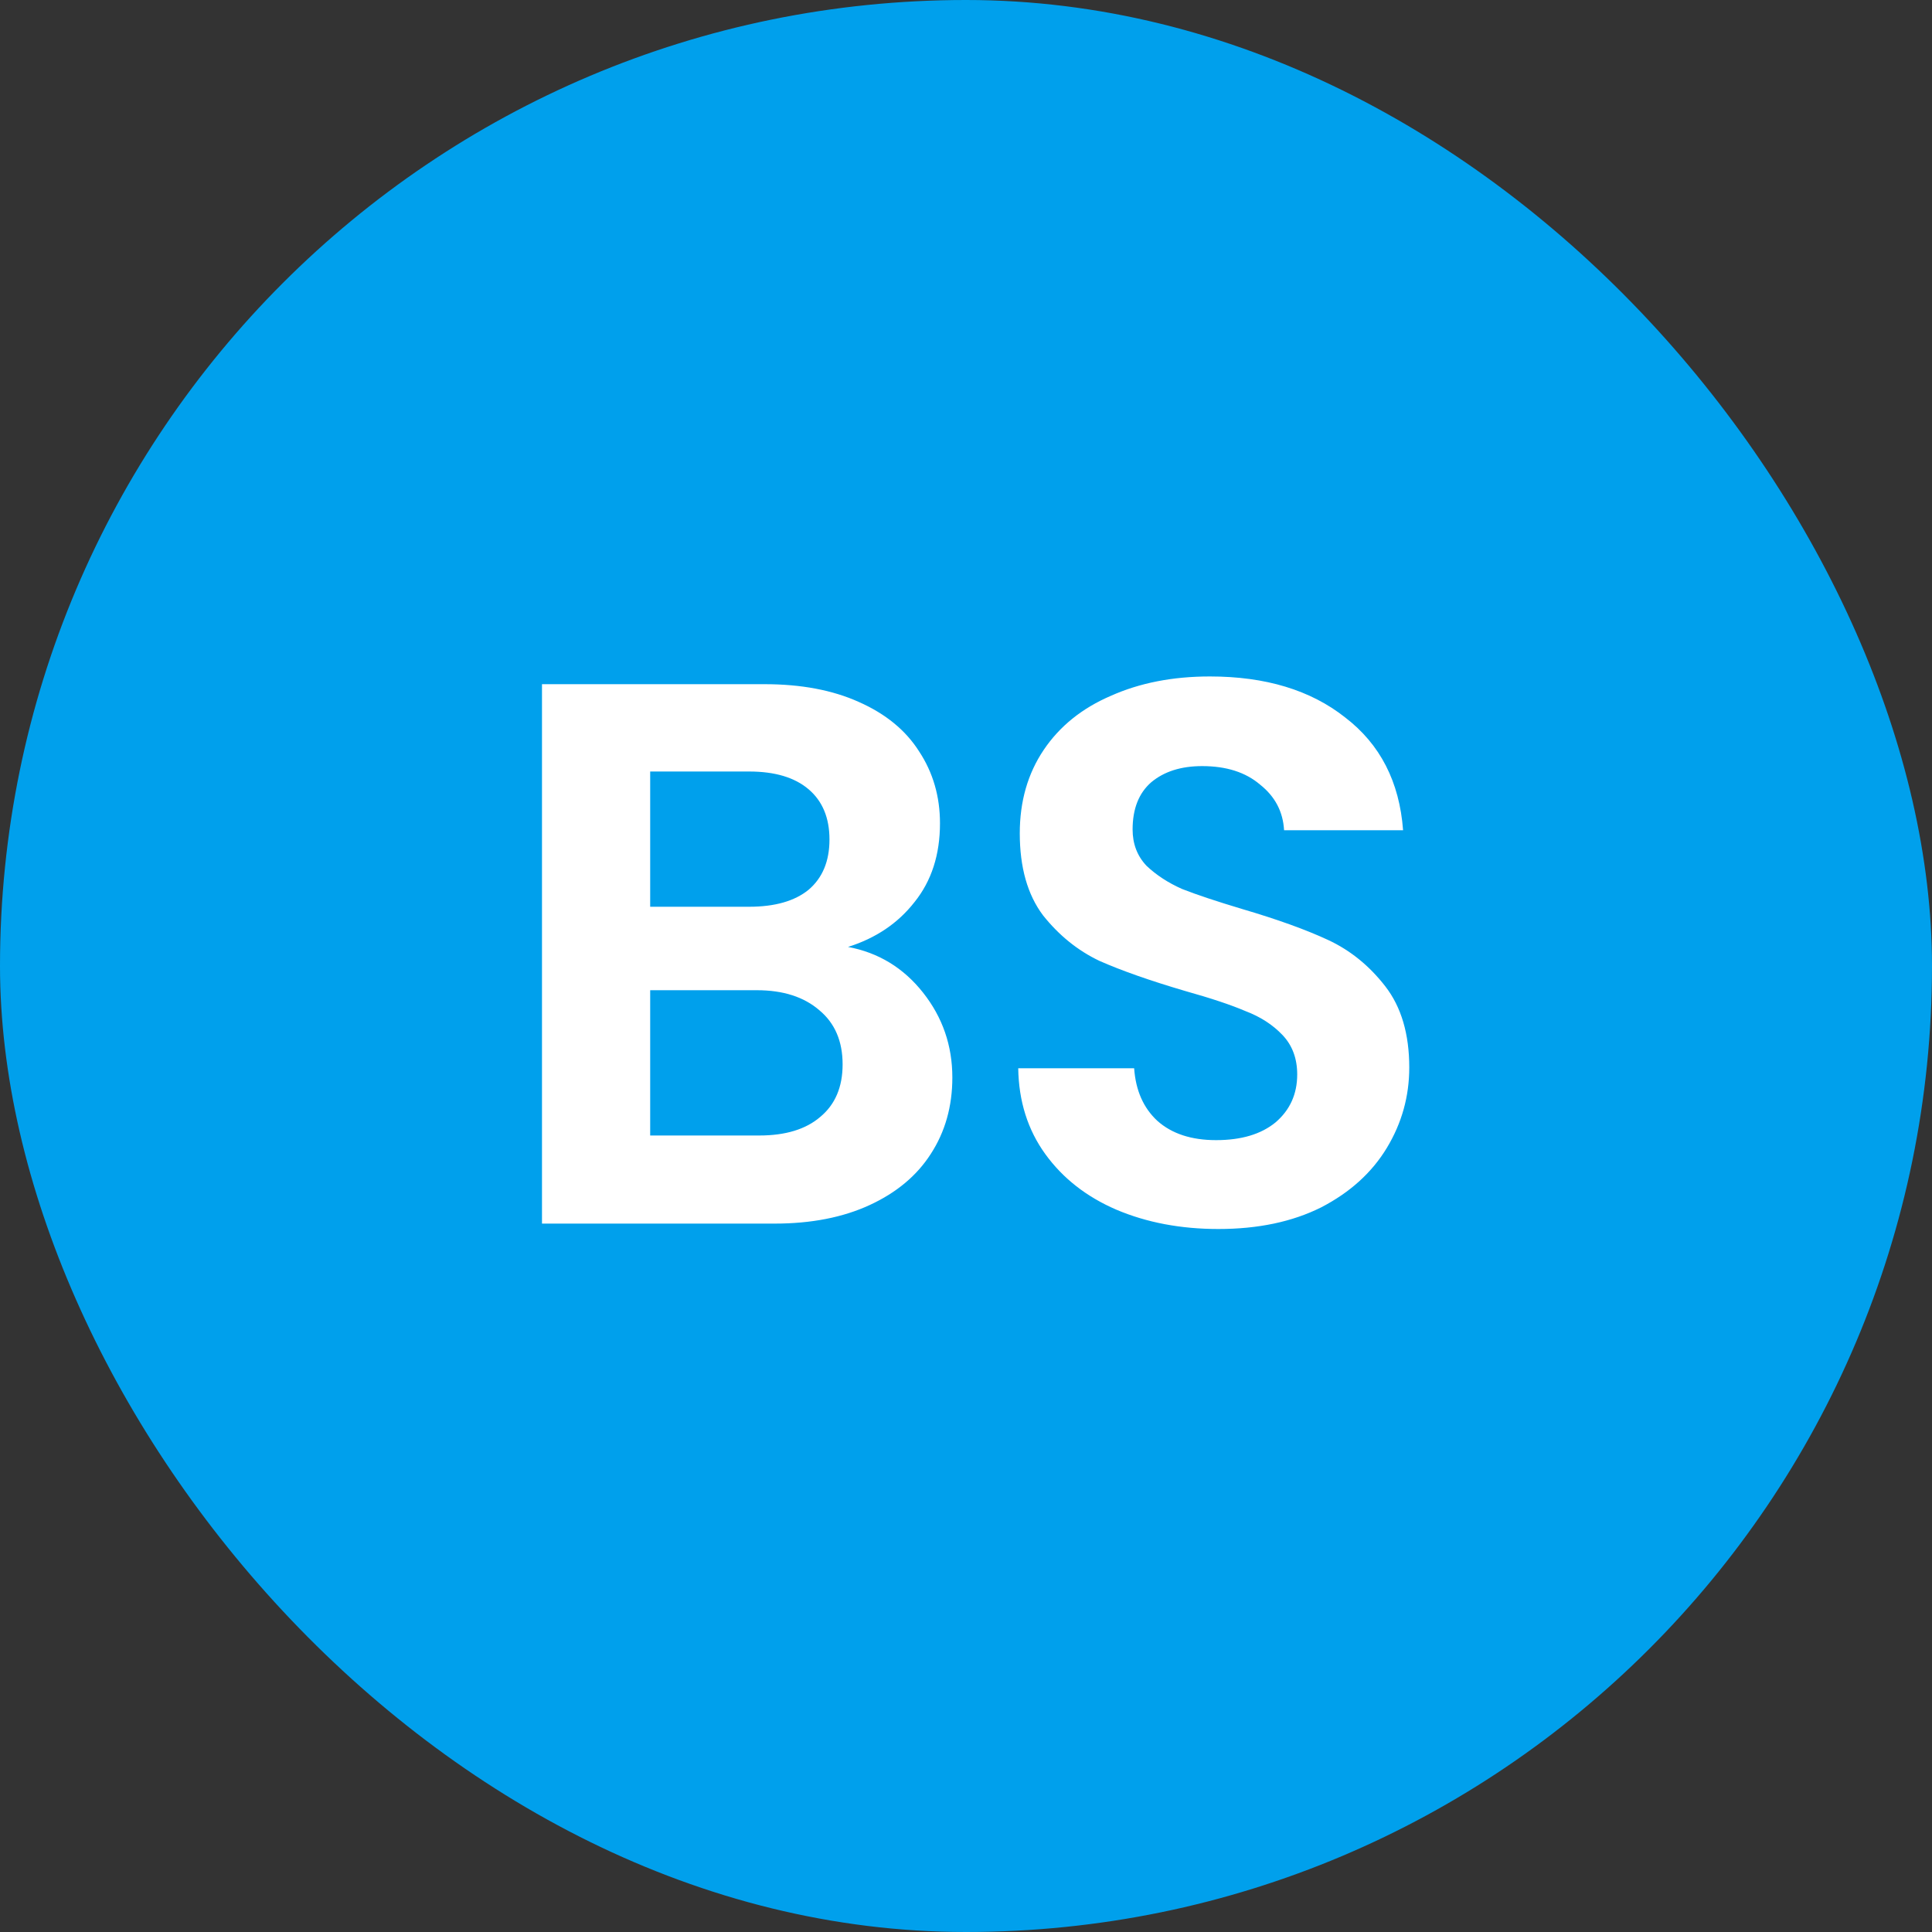 <svg width="30" height="30" viewBox="0 0 30 30" fill="none" xmlns="http://www.w3.org/2000/svg">
<rect x="0" y="0" width="30" height="30" fill="#333333" stroke="none"/>
<rect x="0" width="30" height="30" rx="15" fill="#00A0EC"/>
<path d="M13.168 14.704C13.64 14.792 14.028 15.028 14.332 15.412C14.636 15.796 14.788 16.236 14.788 16.732C14.788 17.18 14.676 17.576 14.452 17.92C14.236 18.256 13.92 18.52 13.504 18.712C13.088 18.904 12.596 19 12.028 19H8.416V10.624H11.872C12.44 10.624 12.928 10.716 13.336 10.9C13.752 11.084 14.064 11.34 14.272 11.668C14.488 11.996 14.596 12.368 14.596 12.784C14.596 13.272 14.464 13.68 14.2 14.008C13.944 14.336 13.6 14.568 13.168 14.704ZM10.096 14.08H11.632C12.032 14.08 12.34 13.992 12.556 13.816C12.772 13.632 12.88 13.372 12.88 13.036C12.88 12.7 12.772 12.44 12.556 12.256C12.34 12.072 12.032 11.98 11.632 11.98H10.096V14.08ZM11.788 17.632C12.196 17.632 12.512 17.536 12.736 17.344C12.968 17.152 13.084 16.88 13.084 16.528C13.084 16.168 12.964 15.888 12.724 15.688C12.484 15.48 12.16 15.376 11.752 15.376H10.096V17.632H11.788ZM18.919 19.084C18.335 19.084 17.807 18.984 17.335 18.784C16.871 18.584 16.503 18.296 16.231 17.92C15.959 17.544 15.819 17.1 15.811 16.588H17.611C17.635 16.932 17.755 17.204 17.971 17.404C18.195 17.604 18.499 17.704 18.883 17.704C19.275 17.704 19.583 17.612 19.807 17.428C20.031 17.236 20.143 16.988 20.143 16.684C20.143 16.436 20.067 16.232 19.915 16.072C19.763 15.912 19.571 15.788 19.339 15.7C19.115 15.604 18.803 15.5 18.403 15.388C17.859 15.228 17.415 15.072 17.071 14.92C16.735 14.76 16.443 14.524 16.195 14.212C15.955 13.892 15.835 13.468 15.835 12.94C15.835 12.444 15.959 12.012 16.207 11.644C16.455 11.276 16.803 10.996 17.251 10.804C17.699 10.604 18.211 10.504 18.787 10.504C19.651 10.504 20.351 10.716 20.887 11.14C21.431 11.556 21.731 12.14 21.787 12.892H19.939C19.923 12.604 19.799 12.368 19.567 12.184C19.343 11.992 19.043 11.896 18.667 11.896C18.339 11.896 18.075 11.98 17.875 12.148C17.683 12.316 17.587 12.56 17.587 12.88C17.587 13.104 17.659 13.292 17.803 13.444C17.955 13.588 18.139 13.708 18.355 13.804C18.579 13.892 18.891 13.996 19.291 14.116C19.835 14.276 20.279 14.436 20.623 14.596C20.967 14.756 21.263 14.996 21.511 15.316C21.759 15.636 21.883 16.056 21.883 16.576C21.883 17.024 21.767 17.44 21.535 17.824C21.303 18.208 20.963 18.516 20.515 18.748C20.067 18.972 19.535 19.084 18.919 19.084Z" fill="white"/>
</svg>
